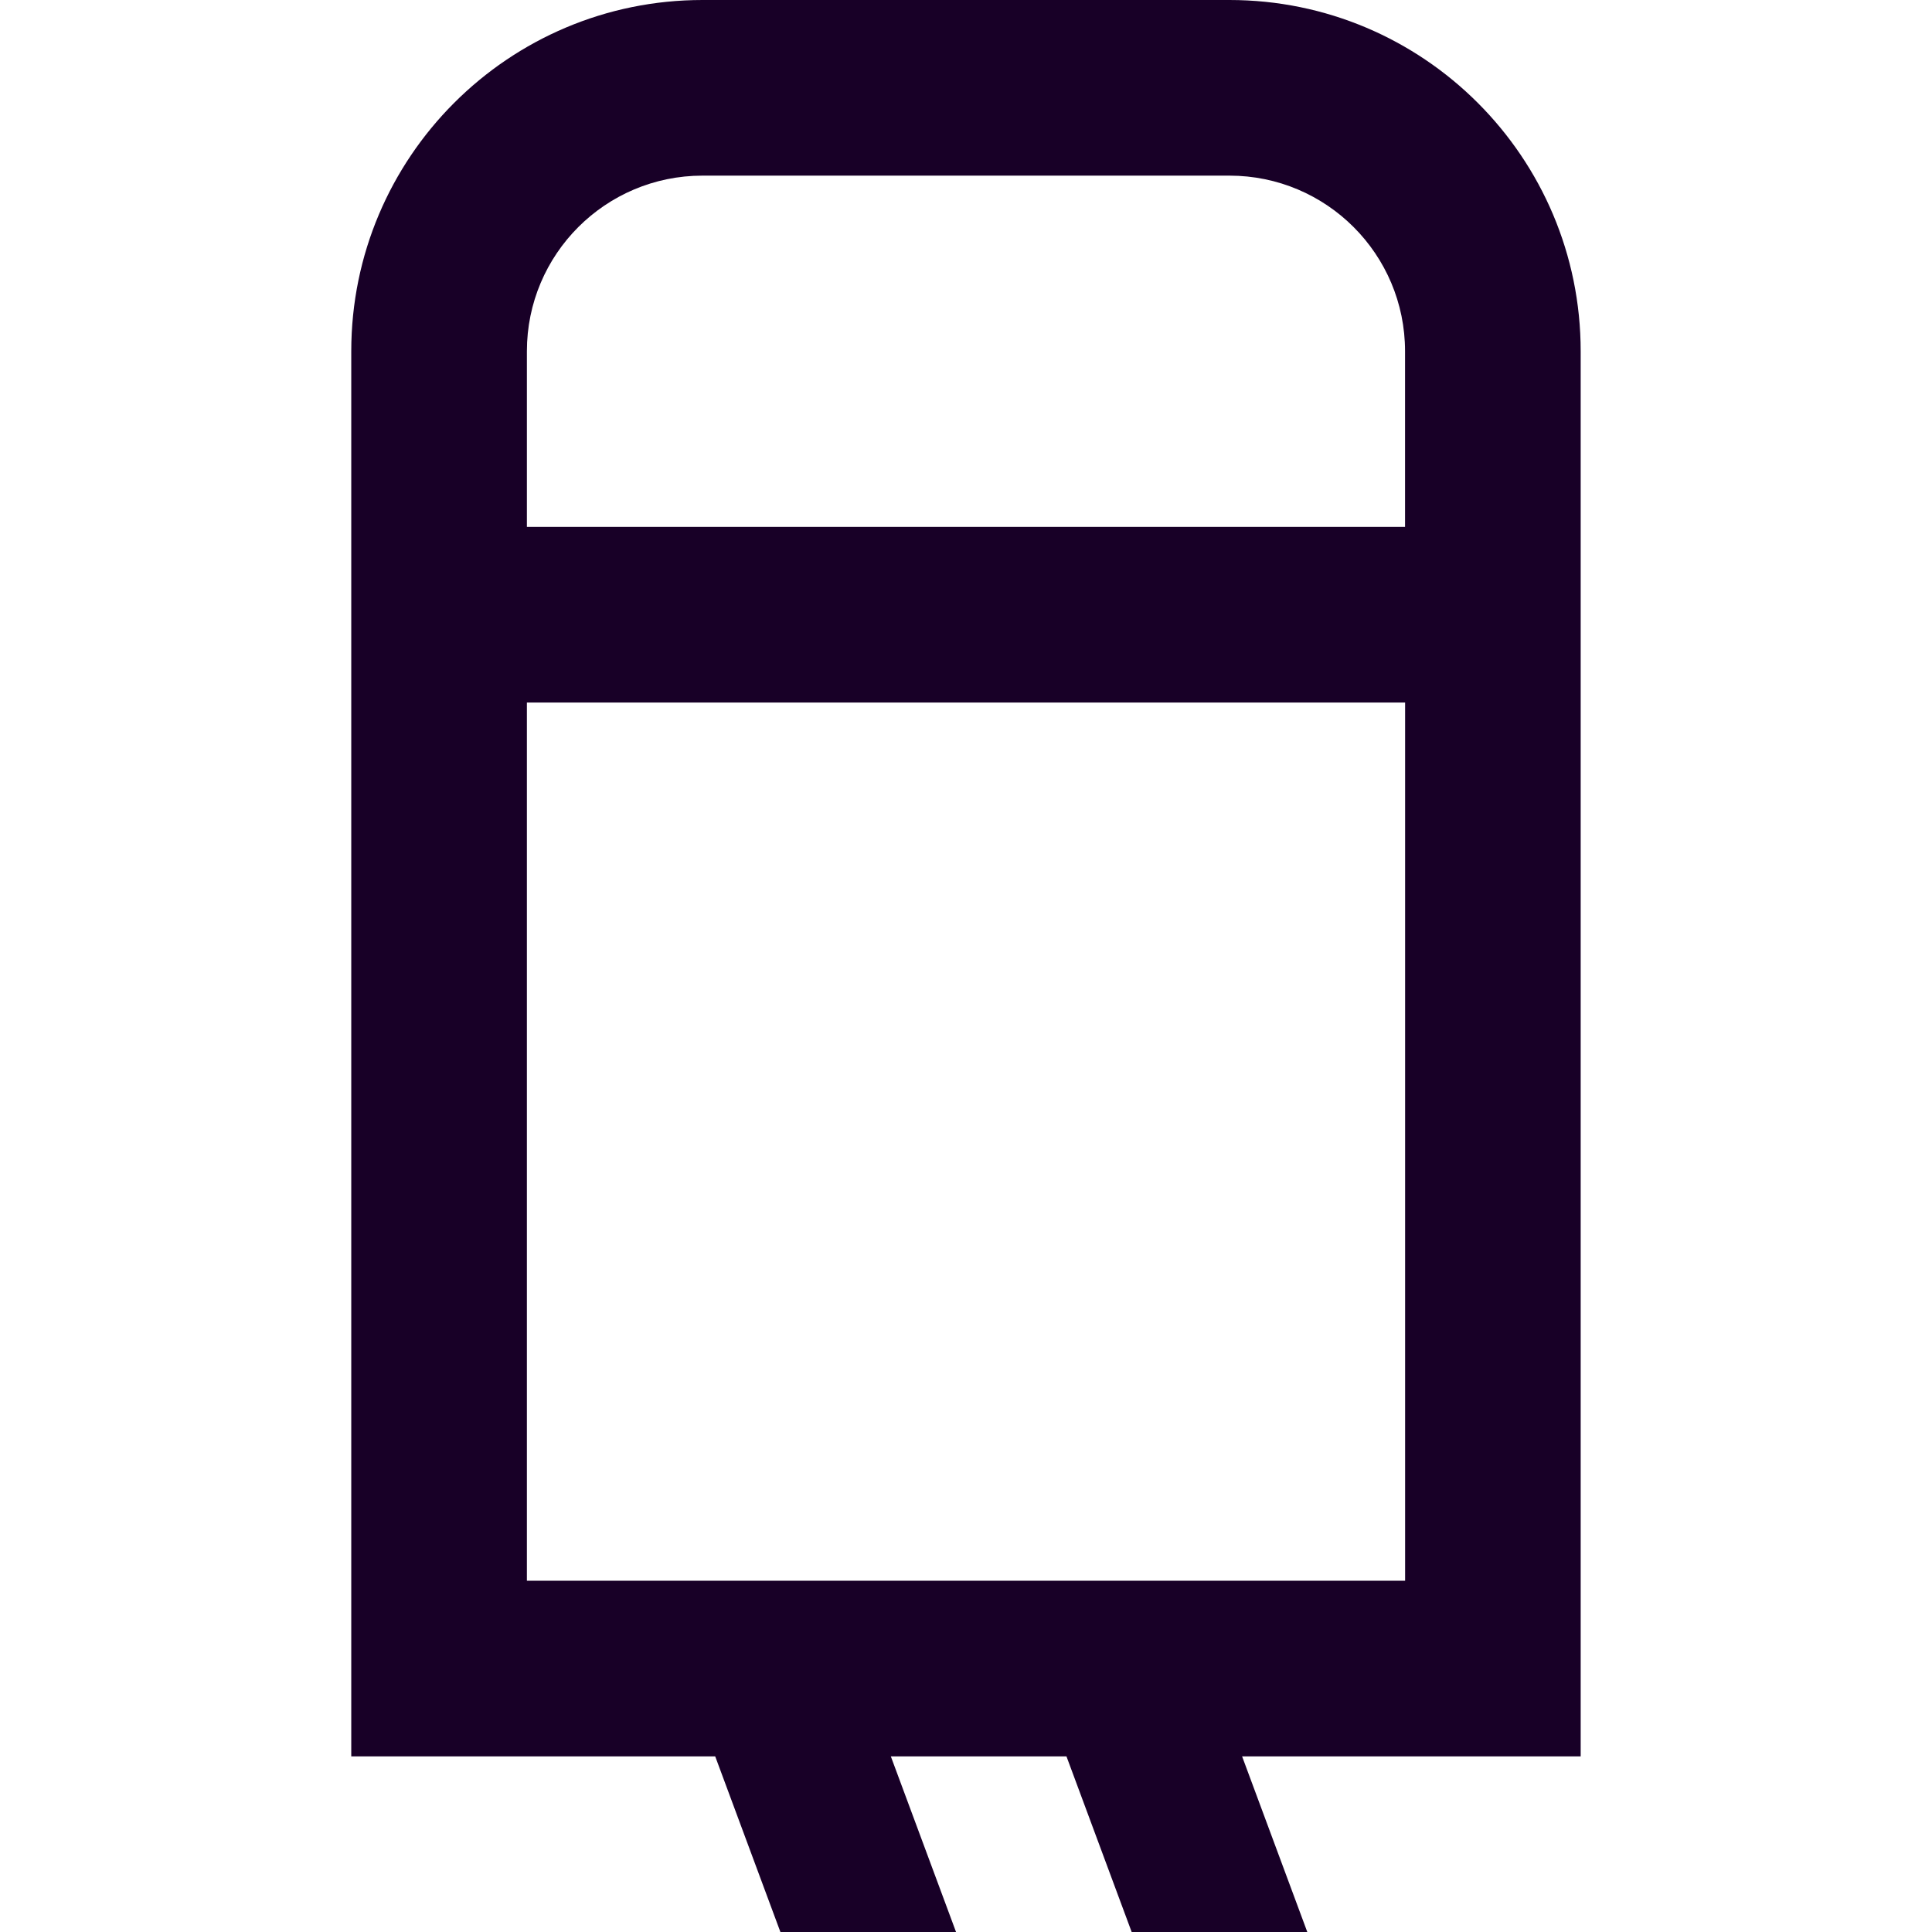 <?xml version="1.0" encoding="UTF-8" standalone="no"?>
<svg
   fill="none"
   height="32"
   viewBox="0 0 32 32"
   width="32"
   version="1.1"
   id="svg4"
   sodipodi:docname="face-boiler-home-smart.svg"
   inkscape:version="1.1.1 (3bf5ae0d25, 2021-09-20)"
   xmlns:inkscape="http://www.inkscape.org/namespaces/inkscape"
   xmlns:sodipodi="http://sodipodi.sourceforge.net/DTD/sodipodi-0.dtd"
   xmlns="http://www.w3.org/2000/svg"
   xmlns:svg="http://www.w3.org/2000/svg">
  <defs
     id="defs8" />
  <sodipodi:namedview
     id="namedview6"
     pagecolor="#ffffff"
     bordercolor="#666666"
     borderopacity="1.0"
     inkscape:pageshadow="2"
     inkscape:pageopacity="0.0"
     inkscape:pagecheckerboard="0"
     showgrid="false"
     inkscape:zoom="27.28125"
     inkscape:cx="15.981672"
     inkscape:cy="15.981672"
     inkscape:window-width="3840"
     inkscape:window-height="2080"
     inkscape:window-x="2293"
     inkscape:window-y="35"
     inkscape:window-maximized="1"
     inkscape:current-layer="svg4" />
  <path
     clip-rule="evenodd"
     d="M 5.818,5.818 C 5.818,2.605 8.423,0 11.636,0 h 8.727 c 3.213,0 5.818,2.605 5.818,5.818 V 29.091 H 20.573 L 21.653,32 H 18.744 L 17.664,29.091 H 14.755 L 15.835,32 H 12.926 L 11.846,29.091 H 5.818 Z M 11.636,2.909 h 8.727 c 1.607,0 2.909,1.302 2.909,2.909 V 8.727 H 8.727 V 5.818 c 0,-1.607 1.302,-2.909 2.909,-2.909 z M 8.727,11.636 H 23.273 v 14.546 H 8.727 Z"
     fill="#180027"
     fill-rule="evenodd"
     id="path2"
     style="stroke-width:1.455" />
</svg>
